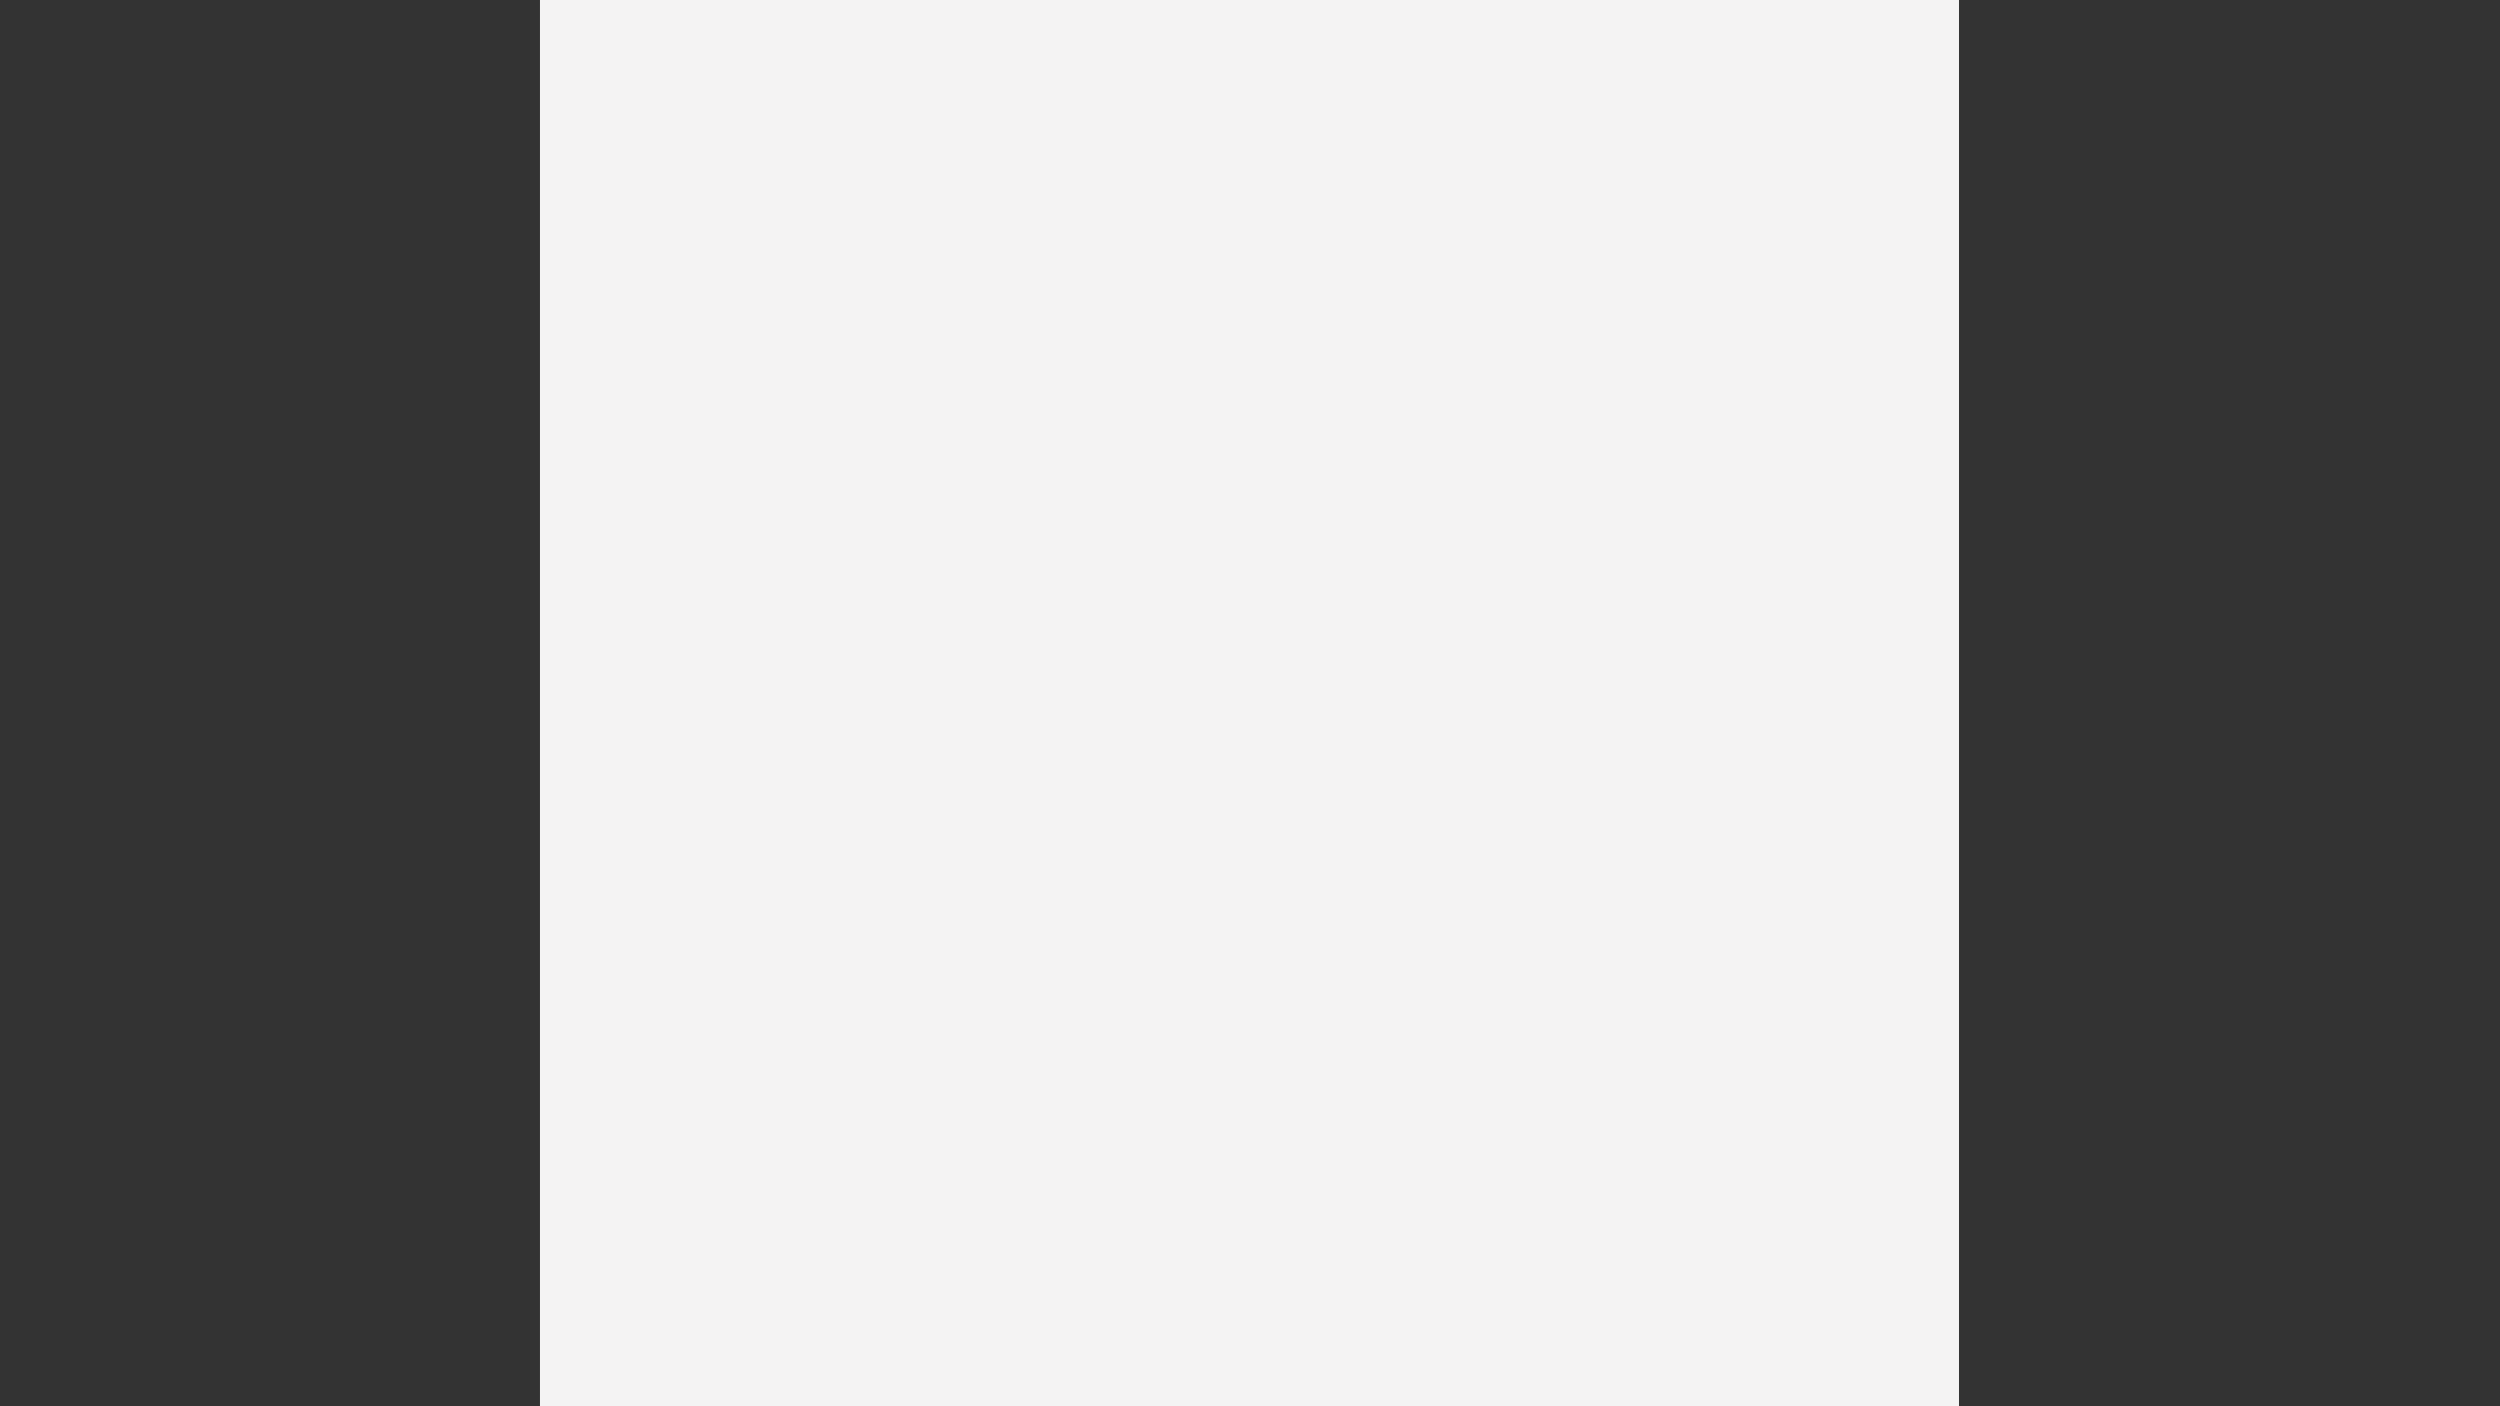 <?xml version="1.0" encoding="utf-8"?>
<!-- Generator: Adobe Illustrator 27.7.0, SVG Export Plug-In . SVG Version: 6.00 Build 0)  -->
<svg version="1.1" id="logo" xmlns:serif="http://www.serif.com/"
	 xmlns="http://www.w3.org/2000/svg" xmlns:xlink="http://www.w3.org/1999/xlink" x="0px" y="0px" viewBox="0 0 1920 1080"
	 style="enable-background:new 0 0 1920 1080;" xml:space="preserve">
<rect x="0" y="0" width="1920" height="1080" fill="#333333" stroke="none"/>
<style type="text/css">
	.st0{fill-rule:evenodd;clip-rule:evenodd;fill:#F4F3F3;}
	.st1{display:none;}
	.st2{display:inline;fill:#FFFFFF;}
	.st3{display:inline;fill:#020204;}
	.st4{display:inline;fill:#D99A03;}
	.st5{display:inline;fill:#604405;}
	.st6{display:inline;fill:#F5BD0C;}
	.st7{display:inline;fill:#CD8907;}
	.st8{display:none;fill:#F05032;}
	.st9{display:inline;fill:#8BD4FA;}
	.st10{display:inline;fill:#66C6F8;}
	.st11{display:inline;fill:#0F95BC;}
	.st12{display:inline;fill:#474341;}
	.st13{display:inline;fill:#5BC1ED;}
	.st14{display:inline;fill:#DFDEDE;}
	.st15{display:inline;fill:#AEABAA;}
	.st16{display:inline;fill:#FFFFFF;stroke:#000000;stroke-miterlimit:10;}
	.st17{display:inline;fill:#F98F17;}
	.st18{display:inline;fill:#FD9308;}
	.st19{display:inline;fill:#FFAD24;}
	.st20{display:inline;fill:#FFBF44;}
	.st21{display:inline;fill:#FFD362;}
	.st22{display:inline;fill:#FFE780;}
</style>
<rect id="背景" x="414.7" y="-7.9" class="st0" width="1089.8" height="1095.9"/>
<g id="linux" class="st1">
	<path class="st2" d="M967.6,293.6c-6.2,4.2-11.4,10.4-14.6,17.7c-3.1,9.4-2.1,19.8,1,29.1c3.1,9.4,9.4,17.7,16.6,23.9
		c4.2,3.1,8.3,5.2,13.5,5.2c5.2,1,10.4,0,14.6-2.1c5.2-3.1,9.4-7.3,12.5-13.5c2.1-5.2,4.2-11.4,4.2-17.7c1-7.3,0-15.6-3.1-22.9
		c-3.1-8.3-8.3-14.6-14.6-19.8c-3.1-2.1-7.3-4.2-11.4-4.2s-8.3,0-12.5,1C971.8,291.5,969.7,292.5,967.6,293.6"/>
	<path class="st3" d="M1185,604.5c-4.2-21.8-10.4-42.6-17.7-62.4c-5.2-15.6-13.5-29.1-22.9-42.6c-9.4-12.5-21.8-22.9-30.2-35.4
		c-5.2-6.2-9.4-13.5-14.6-20.8c-2.1-4.2-4.2-8.3-6.2-12.5c-6.2-13.5-11.4-27-18.7-39.5c-1-2.1-2.1-4.2-3.1-6.2
		c-1-12.5-2.1-23.9-3.1-36.4c1-25-1-48.9-6.2-72.8c-3.1-11.4-8.3-22.9-14.6-32.2c-7.3-12.5-16.6-22.9-28.1-31.2
		c-18.7-13.5-40.6-19.8-62.4-19.8c-16.6,0-33.3,3.1-47.8,11.4c-15.6,8.3-28.1,21.8-35.4,37.4c-7.3,15.6-11.4,33.3-11.4,51
		c-1,17.7,1,34.3,2.1,52c1,17.7,0,35.4,2.1,53c0,5.2,1,11.4,1,17.7c0,3.1,0,6.2,0,8.3v1c-7.3,13.5-16.6,26-26,38.5
		c-6.2,8.3-13.5,16.6-19.8,25c-8.3,9.4-15.6,20.8-21.8,32.2c-4.2,10.4-7.3,20.8-9.4,31.2v1c-4.2,12.5-8.3,23.9-13.5,35.4
		c-1,1-1,2.1-1,3.1c-3.1,7.3-6.2,13.5-10.4,19.8l-6.2,4.2c-2.1,4.2-5.2,9.4-7.3,14.6c-1,3.1-2.1,6.2-2.1,9.4c-1,6.2-1,13.5,1,19.8
		c0,2.1,1,3.1,1,5.2c2.1,5.2,4.2,9.4,6.2,13.5c1,2.1,2.1,4.2,3.1,6.2l1,1c1,2.1,2.1,4.2,3.1,5.2l0,0c1,2.1,3.1,4.2,4.2,6.2l0,0
		c1,2.1,3.1,4.2,4.2,6.2c5.2,21.8,15.6,42.6,30.2,60.3c-2.1,4.2-4.2,7.3-6.2,11.4c-7.3,11.4-14.6,22.9-18.7,36.4
		c-2.1,6.2-2.1,13.5-1,19.8c1,7.3,4.2,13.5,10.4,17.7c3.1,3.1,7.3,4.2,12.5,5.2c4.2,1,8.3,1,13.5,1c16.6-1,33.3-4.2,49.9-9.4
		c9.4-2.1,19.8-5.2,29.1-7.3c10.4-2.1,20.8-4.2,31.2-4.2c2.1,0,5.2,0,7.3,0c7.3,1,14.6,1,21.8,1h3.1c2.1,0,4.2,0,5.2,0
		c12.5,1,25,2.1,37.4,4.2c11.4,2.1,21.8,4.2,32.2,6.2c16.6,5.2,34.3,8.3,51,9.4c4.2,0,9.4,0,13.5-1c4.2-1,8.3-3.1,12.5-5.2
		c5.2-4.2,8.3-10.4,10.4-17.7c1-7.3,1-13.5-1-19.8c-5.2-12.5-11.4-25-19.8-36.4c-3.1-4.2-5.2-9.4-8.3-14.6
		c11.4-13.5,21.8-28.1,31.2-42.6c5.2,0,10.4,0,15.6-2.1c13.5-4.2,25-13.5,33.3-25c2.1-3.1,4.2-7.3,5.2-11.4
		c5.2-8.3,8.3-17.7,10.4-27C1189.1,636.8,1188.1,620.1,1185,604.5L1185,604.5z"/>
	<path class="st2" d="M891.7,389.2c-2.1,3.1-4.2,6.2-5.2,10.4c-1,4.2-1,7.3-1,11.4c0,7.3,0,15.6-2.1,22.9
		c-3.1,8.3-6.2,15.6-11.4,21.8c-9.4,11.4-15.6,23.9-20.8,37.4c-2.1,8.3-3.1,16.6-2.1,26c-9.4,13.5-17.7,28.1-23.9,43.7
		c-10.4,22.9-16.6,46.8-19.8,71.8c-3.1,30.2,1,61.4,12.5,89.4c8.3,20.8,21.8,38.5,38.5,53c8.3,7.3,17.7,13.5,28.1,18.7
		c35.4,17.7,77,16.6,112.3-1c17.7-10.4,33.3-22.9,47.8-37.4c9.4-8.3,16.6-17.7,23.9-27c11.4-20.8,18.7-43.7,19.8-67.6
		c7.3-40.6,3.1-83.2-12.5-121.7c-6.2-12.5-14.6-25-23.9-34.3c-3.1-17.7-8.3-35.4-15.6-52c-5.2-11.4-12.5-22.9-17.7-35.4
		c-2.1-5.2-4.2-10.4-6.2-14.6c-2.1-5.2-5.2-9.4-9.4-13.5c-4.2-4.2-8.3-6.2-14.6-8.3c-5.2-2.1-10.4-2.1-16.6-3.1
		c-11.4-1-21.8,1-33.3,0c-8.3,0-17.7-2.1-26-1c-4.2,0-8.3,1-12.5,3.1C897.9,383,894.8,386.1,891.7,389.2 M895.9,293.6
		c-4.2,0-8.3,2.1-11.4,5.2c-3.1,3.1-5.2,6.2-6.2,10.4c-2.1,8.3-2.1,16.6-1,23.9c0,7.3,1,14.6,4.2,21.8c1,3.1,3.1,6.2,6.2,9.4
		c3.1,3.1,6.2,4.2,9.4,5.2c3.1,1,7.3,1,10.4,0s6.2-3.1,8.3-5.2c3.1-4.2,6.2-8.3,7.3-13.5c1-5.2,2.1-10.4,2.1-15.6
		c0-6.2-1-12.5-3.1-18.7s-5.2-11.4-9.4-16.6c-2.1-2.1-4.2-4.2-7.3-5.2C901.1,294.6,899,293.6,895.9,293.6 M967.6,293.6
		c-6.2,4.2-11.4,10.4-14.6,17.7c-3.1,9.4-2.1,19.8,1,29.1c3.1,9.4,9.4,17.7,16.6,23.9c4.2,3.1,8.3,5.2,13.5,5.2
		c5.2,1,10.4,0,14.6-2.1c5.2-3.1,9.4-7.3,12.5-13.5c2.1-5.2,4.2-11.4,4.2-17.7c1-7.3,0-15.6-3.1-22.9c-3.1-8.3-8.3-14.6-14.6-19.8
		c-3.1-2.1-7.3-4.2-11.4-4.2s-8.3,0-12.5,1C971.8,291.5,969.7,292.5,967.6,293.6"/>
	<path class="st3" d="M982.2,313.3c-2.1,0-5.2,1-7.3,2.1c-2.1,1-4.2,3.1-5.2,5.2c-2.1,4.2-4.2,8.3-4.2,13.5c0,3.1,0,7.3,1,10.4
		s3.1,6.2,6.2,8.3c3.1,2.1,6.2,4.2,10.4,4.2s7.3-1,10.4-3.1c2.1-2.1,4.2-4.2,6.2-6.2c1-2.1,2.1-5.2,2.1-8.3c1-5.2,0-10.4-2.1-15.6
		s-6.2-8.3-11.4-10.4C987.4,313.3,985.3,313.3,982.2,313.3"/>
	<path class="st2" d="M895.9,293.6c-4.2,0-8.3,2.1-11.4,5.2c-3.1,3.1-5.2,6.2-6.2,10.4c-2.1,8.3-2.1,16.6-1,23.9
		c0,7.3,1,14.6,4.2,21.8c1,3.1,3.1,6.2,6.2,9.4c3.1,3.1,6.2,4.2,9.4,5.2c3.1,1,7.3,1,10.4,0s6.2-3.1,8.3-5.2
		c3.1-4.2,6.2-8.3,7.3-13.5c1-5.2,2.1-10.4,2.1-15.6c0-6.2-1-12.5-3.1-18.7s-5.2-11.4-9.4-16.6c-2.1-2.1-4.2-4.2-7.3-5.2
		C901.1,294.6,899,293.6,895.9,293.6"/>
	<path class="st3" d="M885.5,327.9c-1,5.2-1,10.4,1,15.6c1,3.1,3.1,6.2,5.2,8.3c1,2.1,3.1,3.1,5.2,4.2s4.2,1,6.2,1
		c2.1-1,4.2-2.1,5.2-3.1c1-2.1,2.1-3.1,3.1-5.2c2.1-6.2,2.1-12.5,0-18.7c-1-4.2-3.1-8.3-7.3-11.4c-2.1-1-3.1-2.1-5.2-3.1
		c-2.1-1-4.2,0-6.2,1s-4.2,3.1-5.2,5.2S885.5,325.8,885.5,327.9"/>
	<path class="st4" d="M876.1,392.4c0,1,0,1,1,2.1c1,1,1,2.1,2.1,2.1c1,1,2.1,1,3.1,2.1c5.2,3.1,10.4,8.3,13.5,13.5
		c4.2,7.3,10.4,13.5,16.6,18.7c5.2,3.1,10.4,5.2,16.6,6.2c7.3,1,14.6,0,20.8-2.1s12.5-4.2,17.7-8.3c9.4-7.3,19.8-14.6,31.2-20.8
		c2.1-1,5.2-2.1,7.3-3.1s4.2-3.1,6.2-5.2c1-2.1,1-5.2,1-7.3c0-3.1,1-5.2,2.1-8.3s0-5.2-1-8.3c-1-2.1-3.1-4.2-5.2-5.2
		s-4.2-2.1-6.2-2.1c-4.2,0-9.4,1-13.5,1c-6.2,1-12.5,0-18.7,0c-7.3,0-15.6,2.1-22.9,2.1c-8.3,0-17.7-1-26-1c-4.2,0-7.3,0-11.4,1
		c-4.2,1-7.3,2.1-10.4,4.2c-3.1,2.1-5.2,5.2-8.3,7.3c-1,1-3.1,2.1-4.2,3.1c-2.1,1-3.1,1-5.2,1c-1,0-2.1,0-3.1,0s-1,1-1,1l-1,1
		C877.1,389.2,877.1,390.3,876.1,392.4"/>
	<path class="st5" d="M894.8,372.6c-3.1,2.1-6.2,4.2-9.4,6.2c-2.1,1-3.1,2.1-4.2,4.2c-1,1-1,2.1-1,4.2c0,1,0,2.1,0,4.2
		c0,1,0,2.1,0,3.1v1c0,0,0,1,1,1l1,1c1,0,1,0,2.1,0c3.1,1,5.2,2.1,7.3,4.2s4.2,4.2,6.2,5.2c6.2,4.2,13.5,7.3,20.8,7.3
		s14.6-1,21.8-3.1c5.2-1,11.4-3.1,16.6-4.2c8.3-3.1,16.6-8.3,22.9-13.5c3.1-3.1,6.2-5.2,9.4-8.3c3.1-2.1,6.2-3.1,9.4-5.2
		c0,0,1,0,1-1c0,0,0,0,1-1c0-1,0-1,0-2.1s0-1-1-1l-1-1c-3.1-2.1-7.3-4.2-12.5-4.2c-4.2,0-8.3,0-12.5-1s-8.3-2.1-11.4-3.1
		c-4.2-1-8.3-2.1-12.5-3.1c-10.4-2.1-19.8-1-30.2,1C912.5,364.3,903.1,368.4,894.8,372.6"/>
	<path class="st6" d="M893.8,362.2c-4.2,3.1-8.3,6.2-11.4,10.4c-2.1,2.1-3.1,5.2-4.2,8.3c-1,2.1-1,4.2-1,7.3c0,1,0,2.1,0,3.1v1
		c0,0,0,1,1,1c1,1,1,1,2.1,1s1,0,2.1,0c3.1,1,6.2,2.1,9.4,4.2c3.1,2.1,5.2,4.2,8.3,6.2c6.2,4.2,13.5,6.2,20.8,6.2s14.6-1,21.8-2.1
		c6.2-1,11.4-3.1,16.6-5.2c8.3-3.1,15.6-8.3,22.9-13.5c3.1-2.1,6.2-5.2,9.4-8.3c1-1,2.1-2.1,3.1-3.1s2.1-2.1,3.1-2.1
		c2.1-1,4.2-1,6.2,0c1,0,3.1,1,5.2,1c1,0,2.1,0,2.1,0c1,0,1-1,2.1-1c1-1,1-2.1,1-3.1s0-2.1-1-3.1c-1-2.1-3.1-3.1-5.2-4.2
		c-3.1-1-5.2-2.1-8.3-2.1c-8.3-2.1-16.6-5.2-25-9.4c-4.2-2.1-7.3-4.2-11.4-6.2s-8.3-4.2-12.5-5.2c-9.4-3.1-19.8-2.1-30.2,1
		C910.4,347.6,901.1,353.9,893.8,362.2"/>
	<path class="st7" d="M943.7,349.7c1,2.1,3.1,1,5.2,2.1c2.1,1,2.1,2.1,4.2,2.1c2.1,0,4.2-1,4.2-2.1c0-2.1-2.1-3.1-4.2-4.2
		c-2.1-1-5.2-1-7.3,0C943.7,348.7,943.7,349.7,943.7,349.7z M917.7,349.7c-2.1-1-5.2,3.1-4.2,5.2c0,1,1,1,2.1,1s2.1-2.1,3.1-3.1
		C918.7,350.8,918.7,349.7,917.7,349.7z"/>
	<path class="st6" d="M1244.3,775.1c-1,4.2-4.2,7.3-6.2,10.4c-6.2,7.3-14.6,12.5-22.9,16.6c-14.6,6.2-28.1,14.6-42.6,21.8
		c-9.4,6.2-17.7,12.5-25,19.8c-6.2,6.2-13.5,12.5-19.8,18.7c-7.3,5.2-15.6,9.4-25,10.4c-11.4,1-22.9,0-33.3-5.2
		c-7.3-3.1-13.5-7.3-18.7-14.6c-4.2-7.3-5.2-14.6-5.2-22.9c0-13.5,2.1-28.1,5.2-41.6c2.1-11.4,4.2-22.9,5.2-34.3
		c2.1-20.8,2.1-42.6,1-63.4c0-3.1,0-7.3,0-10.4c0-7.3,6.2-12.5,13.5-12.5c3.1,0,6.2,0,9.4,1c7.3,1,15.6,2.1,22.9,4.2
		c4.2,1,9.4,3.1,13.5,4.2c7.3,2.1,15.6,3.1,23.9,2.1c8.3-2.1,16.6-3.1,26-4.2c3.1,0,7.3,1,10.4,2.1s7.3,3.1,9.4,5.2s3.1,4.2,4.2,7.3
		c1,4.2,2.1,8.3,3.1,12.5c0,4.2,0,7.3,1,11.4c1,6.2,4.2,11.4,8.3,15.6c4.2,4.2,8.3,8.3,13.5,12.5c4.2,4.2,9.4,7.3,14.6,11.4
		c2.1,2.1,5.2,3.1,7.3,5.2s4.2,4.2,5.2,6.2C1244.3,766.8,1245.3,770.9,1244.3,775.1"/>
	<path class="st6" d="M1244.3,775.1c-1,4.2-4.2,7.3-6.2,10.4c-6.2,7.3-14.6,12.5-22.9,16.6c-14.6,6.2-28.1,14.6-42.6,21.8
		c-9.4,6.2-17.7,12.5-25,19.8c-6.2,6.2-13.5,12.5-19.8,18.7c-7.3,5.2-15.6,9.4-25,10.4c-11.4,1-22.9,0-33.3-5.2
		c-7.3-3.1-13.5-7.3-18.7-14.6c-4.2-7.3-5.2-14.6-5.2-22.9c0-13.5,2.1-28.1,5.2-41.6c2.1-11.4,4.2-22.9,5.2-34.3
		c2.1-20.8,2.1-42.6,1-63.4c0-3.1,0-7.3,0-10.4c0-7.3,6.2-12.5,13.5-12.5c3.1,0,6.2,0,9.4,1c7.3,1,15.6,2.1,22.9,4.2
		c4.2,1,9.4,3.1,13.5,4.2c7.3,2.1,15.6,3.1,23.9,2.1c8.3-2.1,16.6-3.1,26-4.2c3.1,0,7.3,1,10.4,2.1s7.3,3.1,9.4,5.2s3.1,4.2,4.2,7.3
		c1,4.2,2.1,8.3,3.1,12.5c0,4.2,0,7.3,1,11.4c1,6.2,4.2,11.4,8.3,15.6c4.2,4.2,8.3,8.3,13.5,12.5c4.2,4.2,9.4,7.3,14.6,11.4
		c2.1,2.1,5.2,3.1,7.3,5.2s4.2,4.2,5.2,6.2C1244.3,766.8,1245.3,770.9,1244.3,775.1 M765.9,657.6c4.2-1,7.3-2.1,11.4-1
		c4.2,1,7.3,2.1,11.4,4.2c6.2,5.2,11.4,10.4,16.6,17.7c10.4,14.6,20.8,30.2,30.2,45.8c7.3,12.5,14.6,26,22.9,37.4
		c5.2,7.3,12.5,14.6,17.7,22.9c6.2,7.3,10.4,16.6,13.5,26c3.1,12.5,2.1,25-4.2,36.4c-4.2,8.3-10.4,14.6-17.7,18.7s-16.6,7.3-25,6.2
		c-13.5-2.1-28.1-6.2-40.6-12.5c-27-10.4-55.1-13.5-83.2-21.8c-8.3-2.1-16.6-5.2-25-8.3c-4.2-1-7.3-2.1-11.4-3.1
		c-3.1-1-6.2-4.2-8.3-7.3c-1-3.1-2.1-5.2-2.1-8.3s1-6.2,2.1-8.3c2.1-5.2,5.2-10.4,7.3-16.6c3.1-9.4,4.2-19.8,4.2-29.1
		c0-9.4-2.1-19.8-3.1-29.1c0-4.2,0-8.3,0-13.5c1-8.3,8.3-15.6,16.6-16.6c4.2-1,8.3-1,12.5-1s8.3,0,12.5,0s8.3-1,11.4-3.1
		c3.1-2.1,6.2-5.2,8.3-8.3s4.2-6.2,6.2-10.4s4.2-6.2,6.2-9.4C758.6,661.7,761.7,659.6,765.9,657.6"/>
	<path class="st6" d="M765.9,657.6c4.2-1,7.3-2.1,11.4-1c4.2,1,7.3,2.1,11.4,4.2c6.2,5.2,11.4,10.4,16.6,17.7
		c10.4,14.6,20.8,30.2,30.2,45.8c7.3,12.5,14.6,26,22.9,37.4c5.2,7.3,12.5,14.6,17.7,22.9c6.2,7.3,10.4,16.6,13.5,26
		c3.1,12.5,2.1,25-4.2,36.4c-4.2,8.3-10.4,14.6-17.7,18.7s-16.6,7.3-25,6.2c-13.5-2.1-28.1-6.2-40.6-12.5
		c-27-10.4-55.1-13.5-83.2-21.8c-8.3-2.1-16.6-5.2-25-8.3c-4.2-1-7.3-2.1-11.4-3.1c-3.1-1-6.2-4.2-8.3-7.3c-1-3.1-2.1-5.2-2.1-8.3
		s1-6.2,2.1-8.3c2.1-5.2,5.2-10.4,7.3-16.6c3.1-9.4,4.2-19.8,4.2-29.1c0-9.4-2.1-19.8-3.1-29.1c0-4.2,0-8.3,0-13.5
		c1-8.3,8.3-15.6,16.6-16.6c4.2-1,8.3-1,12.5-1s8.3,0,12.5,0s8.3-1,11.4-3.1c3.1-2.1,6.2-5.2,8.3-8.3s4.2-6.2,6.2-10.4
		s4.2-6.2,6.2-9.4C758.6,661.7,761.7,659.6,765.9,657.6"/>
	<path class="st6" d="M771.1,664.8c3.1-1,7.3-1,10.4-1c3.1,0,7.3,2.1,9.4,5.2c5.2,5.2,10.4,10.4,13.5,16.6
		c9.4,14.6,17.7,30.2,26,44.7c6.2,11.4,12.5,22.9,19.8,33.3c5.2,7.3,11.4,13.5,16.6,19.8c5.2,7.3,9.4,14.6,12.5,22.9
		c3.1,10.4,2.1,22.9-3.1,32.2c-4.2,7.3-9.4,13.5-16.6,17.7c-7.3,4.2-15.6,6.2-22.9,5.2c-12.5-2.1-25-6.2-36.4-11.4
		c-22.9-8.3-48.9-9.4-71.8-16.6c-8.3-2.1-16.6-5.2-25-7.3c-4.2-1-7.3-2.1-11.4-3.1c-4.2-1-7.3-4.2-9.4-7.3c-1-2.1-2.1-5.2-2.1-8.3
		s1-6.2,2.1-8.3c2.1-5.2,5.2-10.4,7.3-15.6c3.1-8.3,4.2-17.7,3.1-26c-1-8.3-2.1-17.7-3.1-26c0-4.2,0-8.3,1-11.4
		c1-4.2,2.1-7.3,5.2-10.4c3.1-3.1,7.3-5.2,11.4-5.2s8.3-1,12.5,0s8.3,1,12.5,1c8.3,0,15.6-5.2,19.8-12.5c2.1-3.1,3.1-7.3,4.2-10.4
		c1-4.2,3.1-7.3,5.2-10.4C763.8,668,766.9,665.9,771.1,664.8"/>
</g>
<path class="st8" d="M1266.4,487.5L987,208.1c-16.1-16.1-42.2-16.1-58.3,0l-57.9,58l73.6,73.6c25.6-8.7,53.5,5.1,62.2,30.7
	c3.5,10.3,3.5,21.5-0.1,31.7l70.9,70.9c25.6-8.8,53.4,4.9,62.2,30.4c8.8,25.6-4.9,53.4-30.4,62.2s-53.4-4.9-62.2-30.4
	c-3.8-11.2-3.5-23.4,1-34.4l-66.4-66v174c24.3,12,34.2,41.5,22.2,65.8s-41.5,34.2-65.8,22.2c-4.8-2.4-9.2-5.5-13-9.4
	c-19.1-19.1-19.2-50-0.1-69.2l0.1-0.1c4.6-4.6,10.1-8.3,16.1-10.8V431.6c-25.1-10.4-37-39.1-26.6-64.2c0,0,0-0.1,0.1-0.1l-72.3-72.7
	L650.5,486.2c-16,16.2-16,42.2,0,58.4L930,823.9c16.1,16.1,42.2,16.1,58.3,0l0,0l278.1-278.1c16.1-16.1,16.1-42.1,0.1-58.2
	C1266.4,487.5,1266.4,487.5,1266.4,487.5L1266.4,487.5z"/>
<g id="ssh" class="st1">
	<path class="st9" d="M958.5,916c-220,0-400-180-400-400s180-400,400-400s400,180,400,400S1178.5,916,958.5,916z"/>
	<path class="st10" d="M1358.5,516c0-27.8-2.9-54.9-8.3-81.1L1125.6,318l-160.4-64.2c0,0-21.4-13.6-62.2,72.7
		c-33.7,71.2-49.8,110-49.8,110s-8.4,16.2,3.2,32.9c11.6,16.6,41.8,27.3,41.8,27.3s-8.8,9.8-8,20.6c0.8,10.7,36.1,21.4,36.1,21.4
		l-19.5,48.6l-16.2,30.6l8.4,16.6l-16.1,6.7l1.6,22.6l-16.1,6.8l3.2,20.2l-16.9,9.1l6.4,17l-24.9,15l16.9,52.2l90.2,131.7
		c5,0.2,10,0.4,15.1,0.4C1178.5,916,1358.5,736,1358.5,516z"/>
	<path class="st11" d="M1163.7,344L977,259.3c-19.1-8.7-41.8-0.1-50.4,18.9l-71.4,157.2c-8.7,19.1-0.1,41.8,18.9,50.4l186.7,84.8
		c19.1,8.7,41.8,0.1,50.4-18.9l71.3-157.2C1191.3,375.4,1182.8,352.7,1163.7,344 M1097.1,374.1c-4.3,9.5-15.7,13.8-25.2,9.5
		l-64.1-29.1c-9.5-4.3-13.8-15.7-9.5-25.2s15.7-13.8,25.2-9.5l64.1,29.1C1097.2,353.2,1101.4,364.5,1097.1,374.1"/>
	<path class="st12" d="M1076.6,579.3c-6,0-12.1-1.2-17.9-3.9L872,490.7c-10.5-4.8-18.6-13.4-22.7-24.3c-4.1-10.9-3.7-22.7,1.1-33.2
		L921.7,276c9.9-21.8,35.7-31.5,57.6-21.6l186.7,84.8c21.8,9.9,31.5,35.7,21.6,57.6L1116.2,554
		C1109,569.9,1093.1,579.3,1076.6,579.3 M961.4,261.3c-3.9,0-7.8,0.7-11.6,2.1c-8.2,3.1-14.7,9.1-18.3,17l-71.4,157.2
		c-7.5,16.4-0.2,35.8,16.2,43.3l186.7,84.8c16.4,7.5,35.8,0.2,43.3-16.2l71.4-157.2c7.4-16.4,0.2-35.8-16.2-43.3l-186.7-84.8
		C970.6,262.3,966,261.3,961.4,261.3 M1079.7,390.6c-3.4,0-6.8-0.7-10-2.2l-64.1-29.1c-12.3-5.6-17.7-20.1-12.2-32.4
		c5.6-12.3,20.1-17.7,32.3-12.1l64.1,29.1c12.3,5.6,17.7,20.1,12.2,32.4c-2.7,5.9-7.5,10.5-13.7,12.8
		C1085.6,390.1,1082.7,390.6,1079.7,390.6 M1015.7,323.4c-1.7,0-3.3,0.3-4.8,0.9c-3.4,1.3-6.1,3.8-7.6,7.1
		c-3.1,6.9-0.1,14.9,6.8,18.1l64.1,29.1c3.3,1.5,7,1.6,10.4,0.3c3.4-1.3,6.1-3.8,7.6-7.1c3.1-6.9,0.1-14.9-6.8-18.1l-64.1-29.1
		C1019.5,323.8,1017.6,323.4,1015.7,323.4"/>
	<path class="st13" d="M1044.9,528.8c18.5,8.4,40.4,0.1,48.8-18.3l17.5-38.6c8.4-18.5,0.1-40.4-18.3-48.8l-128.4-58.3
		c-9.2-4.2-15.6-4.5-19.5-3.7s-16.1-6.1-35.7,35.1l-11,24.3c-8.7,19.1-0.1,41.8,18.9,50.4l84.9,38.6L1044.9,528.8L1044.9,528.8z"/>
	<path class="st14" d="M1024.5,553.5l-114.4-51.9c-6.7-3-14.6,0-17.6,6.6c-3,6.7,0,14.6,6.6,17.6L926,538l-37,81.6l12.2,14.1
		l-22,6.8l9.4,21l-22,6.8l9.4,21l-22,6.7l9.4,21l-18.6,0.1l-5.3,11.7l13,51.9l47.6-24.4l86.6-190.7l26.9,12.2c6.7,3,14.6,0,17.6-6.6
		C1034.2,564.5,1031.2,556.5,1024.5,553.5"/>
	<path class="st12" d="M852.4,786c-2.5,0-4.6-1.7-5.2-4.1l-13-51.9c-0.3-1.2-0.2-2.4,0.3-3.5l5.3-11.6c0.9-1.9,2.8-3.1,4.9-3.2
		l10.4-0.1l-6-13.4c-1.2-2.7,0-5.9,2.7-7.1c0.2-0.1,0.4-0.2,0.6-0.2l16.1-5l-6.9-15.4c-0.6-1.4-0.6-3,0-4.4s1.9-2.5,3.3-2.9l16.1-5
		l-6.9-15.4c-0.6-1.4-0.6-3,0-4.4s1.9-2.5,3.3-2.9l14.1-4.3l-6.8-7.9c-1.4-1.6-1.7-3.8-0.8-5.8l34.8-76.7l-22-10
		c-4.5-2-8.1-5.8-9.8-10.5c-1.8-4.6-1.6-9.8,0.5-14.3s5.8-8,10.5-9.8s9.8-1.6,14.3,0.5l114.4,51.9l0,0c4.5,2.1,8,5.8,9.8,10.5
		s1.6,9.8-0.5,14.3s-5.8,8-10.5,9.8c-4.7,1.8-9.8,1.6-14.3-0.5l-22-10L905,758.5c-0.5,1.1-1.4,2-2.5,2.6l-47.6,24.4
		C854.1,785.8,853.3,786,852.4,786 M845.1,729.2l10.9,43.5l39.9-20.4l85.8-189c1.2-2.7,4.4-3.9,7.1-2.7l26.9,12.2
		c1.9,0.9,4.1,0.9,6.1,0.2s3.6-2.2,4.4-4.1c0.9-1.9,0.9-4.1,0.2-6.1c-0.7-2-2.2-3.6-4.1-4.4l-114.4-51.9c-1.9-0.9-4.1-0.9-6.1-0.2
		c-2,0.7-3.6,2.2-4.4,4.1c-0.9,1.9-0.9,4.1-0.2,6.1s2.2,3.6,4.1,4.4l26.9,12.2c2.7,1.2,3.9,4.4,2.7,7.1l-35.6,78.4l9.9,11.5
		c1.9,2.3,1.7,5.7-0.6,7.6c-0.6,0.5-1.2,0.8-1.9,1.1l-16.1,5l6.9,15.4c1.2,2.7,0,5.9-2.7,7.1c-0.2,0.1-0.4,0.2-0.6,0.2l-16.1,5
		l6.9,15.4c1.2,2.7,0,5.9-2.7,7.1c-0.2,0.1-0.4,0.2-0.6,0.2l-16.1,5l6.9,15.4c0.7,1.7,0.6,3.6-0.4,5.1s-2.7,2.5-4.5,2.5l-15.2,0.1
		L845.1,729.2L845.1,729.2z"/>
	<path class="st15" d="M967.6,551.2l16.5,8.2l-87.9,191.7l-32.7,18.1L967.6,551.2z"/>
	<path class="st12" d="M879.5,743.1c-2.1,0-3.8-1.7-3.8-3.8c0-0.5,0.1-1.1,0.3-1.6l3.8-8.3c4-8.8,6.7-14.8,8.7-18.9
		c0.1-0.3,0.2-0.6,0.3-0.9l2.1-4.7l0.4,0.2c2-3.3,2.9-2.9,4.6-2.1c2.4,1.1,2.7,2.3,1.8,5h0.1c0,0.1-0.5,1.1-1.4,3.1
		c-0.2,0.5-0.5,1-0.7,1.6c0,0,0,0.1-0.1,0.1c-1.8,4-4.8,10.6-8.9,19.6l-3.8,8.3C882.4,742.2,881,743.1,879.5,743.1 M902.8,691.8
		c-0.5,0-1.1-0.1-1.6-0.3c-1.9-0.9-2.7-3.1-1.9-5l4.3-9.5c0.9-1.9,3.1-2.7,5-1.9c1.9,0.9,2.7,3.1,1.9,5l-4.3,9.5
		C905.7,690.9,904.3,691.8,902.8,691.8 M913.5,668.2c-0.5,0-1.1-0.1-1.6-0.3c-1.9-0.9-2.7-3.1-1.9-5l19.1-42.1
		c0.9-1.9,3.1-2.7,5-1.9c1.9,0.9,2.7,3.1,1.9,5L917,666C916.4,667.3,915,668.2,913.5,668.2 M938,614.3c-2.1,0-3.8-1.7-3.8-3.8
		c0-0.5,0.1-1.1,0.3-1.6l11.1-24.4c0.9-1.9,3.1-2.7,5-1.9c1.9,0.9,2.7,3.1,1.9,5L941.4,612C940.8,613.4,939.5,614.3,938,614.3
		 M1058.8,534.6c-5.8,0-11.5-1.2-16.7-3.6c-1.9-0.9-2.7-3.1-1.9-5c0.9-1.9,3.1-2.7,5-1.9c8,3.6,17,3.9,25.3,0.8
		c8.3-3.1,14.9-9.2,18.5-17.3l17.5-38.6c7.6-16.6,0.2-36.3-16.4-43.8l-128.4-58.3c-8-3.6-17-3.9-25.3-0.8c-2,0.7-4.1-0.4-4.8-2.3
		s0.3-4,2.1-4.7c10.2-3.8,21.2-3.5,31.1,1l128.4,58.3c20.4,9.3,29.5,33.4,20.2,53.8l-17.5,38.6
		C1089.1,525.7,1074.3,534.6,1058.8,534.6 M1001,511.9c-0.5,0-1.1-0.1-1.6-0.3l-85-38.6c-10.1-4.6-17.9-12.9-21.8-23.4
		c-3.9-10.5-3.6-21.9,1-32l11-24.3c0.9-1.9,3.1-2.7,5-1.9l0,0c1.9,0.9,2.7,3.1,1.9,5l-11,24.3c-7.8,17.2-0.2,37.6,17,45.4l85,38.6
		c1.9,0.9,2.7,3.1,1.9,5C1003.8,511,1002.5,511.9,1001,511.9 M1067.5,357.5c-8.7,0-17.4-2.1-25.3-6.4c-12.7-6.8-22.1-18.1-26.3-32
		s-2.8-28.4,4-41.2c6.8-12.7,18.1-22.1,31.9-26.3c13.8-4.2,28.5-2.8,41.2,4c21.6,11.5,32.8,36.2,27.2,60c-0.5,2-2.5,3.3-4.5,2.8l0,0
		c-2-0.5-3.3-2.5-2.8-4.5l0,0c4.8-20.5-4.8-41.7-23.4-51.6c-11-5.8-23.5-7.1-35.4-3.4c-11.9,3.6-21.7,11.7-27.5,22.6
		s-7.1,23.6-3.4,35.4c3.6,11.9,11.7,21.6,22.6,27.5c11.4,6.1,24.4,7.1,36.6,3c2-0.6,4.1,0.5,4.7,2.5c0.6,1.9-0.4,3.9-2.3,4.6
		C1079.2,356.5,1073.4,357.5,1067.5,357.5"/>
</g>
<g id="homekit" class="st1">
	
		<rect id="背景_00000079470748961063974500000016777663795988644770_" x="414.7" y="-7.9" class="st16" width="1089.8" height="1095.9"/>
	<path class="st17" d="M683.6,568c0-20.1,0-40.1,0-60.8c-2.1,0-3.7,0-5.3,0c-19.2,0-38.4,0-57.5-0.1c-7.7-0.1-13.9-7.1-11.5-14.1
		c1.3-4,5-7.7,8.4-10.4c27.7-22.2,55.5-44.1,83.3-66c26.6-21,53.3-41.9,79.9-63c30.8-24.4,61.4-48.9,92.2-73.2
		c23.7-18.8,47.7-37.3,71.3-56.1c10-8,20.3-8,30.6,0.2c23.5,18.6,46.9,37.3,70.4,55.9c19.4,15.4,38.9,30.6,58.4,45.9
		c17.7,14,35.3,28,53.6,42.4c0.1-2,0.3-3.4,0.3-4.9c0-15.3,0.3-30.7-0.1-46c-0.2-6.8,5.3-12.3,12.3-12.2c16.9,0.1,33.8,0,50.6,0
		c9.3,0,13.6,4.4,13.6,13.8c0,35,0.1,70,0,104.9c0,3.4,0.8,5.7,3.8,8c22.3,17.3,44.4,34.9,66.5,52.5c5.5,4.3,7.3,9.3,5.5,14.3
		c-1.9,5.4-6.2,8-13.5,8c-19.9,0-39.9,0-60.6,0c0,20.4,0,40.6,0,60.8c-16.8,0-33.6,0-50.5,0c0-33.4-0.1-66.9,0-100.3
		c0-6.1-1.8-11.2-6.4-15.1c-8.5-7.1-17.1-14.2-25.9-21.2c-30.3-23.9-60.6-47.8-91-71.7c-29.9-23.5-59.8-46.9-89.7-70.4
		c-8.7-6.8-16.8-6.8-25.5,0c-15.4,12-30.8,24.1-46.1,36.1c-14.8,11.6-29.5,23.2-44.2,34.9c-18.3,14.5-36.5,29.1-54.9,43.5
		c-19.3,15.2-38.7,30.3-58,45.5c-6.6,5.2-9.9,11.7-9.8,20.6c0.4,32.7,0.1,65.4,0.1,98C717.3,568,700.4,568,683.6,568z"/>
	<path class="st18" d="M1185.3,568c16.8,0,33.6,0,50.5,0c0,1.5,0.1,3.1,0.1,4.6c0,83.5,0.1,167-0.1,250.4c0,6.7-1.3,13.5-2.7,20.1
		c-2.4,11.5-15.9,18.5-26.5,18.5c-118.3,0.1-236.6,0-354.9,0c-46.6,0-93.3,0.1-139.9-0.1c-12.2,0-23.7-8.5-26.6-20.9
		c-1.1-4.7-1.5-9.6-1.5-14.4c-0.1-85.2-0.1-170.3-0.1-255.5c0-0.9,0.1-1.8,0.1-2.8c16.8,0,33.6,0,50.5,0c0,73.5,0,146.9,0,220.4
		c0,14.9,7.8,22.7,22.7,22.7c135.6,0,271.2,0,406.8,0c13.6,0,21.7-8.1,21.7-21.7C1185.3,715.5,1185.3,641.8,1185.3,568z"/>
	<path class="st19" d="M1185.3,568c0,73.8,0,147.5,0,221.3c0,13.6-8.1,21.7-21.7,21.7c-135.6,0-271.2,0-406.8,0
		c-14.9,0-22.7-7.8-22.7-22.7c0-73.5,0-146.9,0-220.4c0-32.7,0.2-65.4-0.1-98c-0.1-8.9,3.2-15.4,9.8-20.6
		c19.3-15.2,38.7-30.3,58-45.5c18.3-14.5,36.6-29,54.9-43.5c14.7-11.7,29.4-23.3,44.2-34.9c15.4-12.1,30.8-24.1,46.1-36.1
		c8.7-6.8,16.8-6.8,25.5,0c29.9,23.5,59.8,46.9,89.7,70.4c30.3,23.9,60.7,47.7,91,71.7c8.7,6.9,17.3,14,25.9,21.2
		c4.6,3.9,6.4,9,6.4,15.1C1185.2,501.1,1185.3,534.5,1185.3,568z M959.9,759.5c51.4,0,102.8-0.2,154.2,0.2
		c11.4,0.1,19.7-7.2,19.7-19.9c-0.2-82.1-0.2-164.2,0-246.3c0-8.5-3.6-14.2-9.8-19.1c-20.6-16.1-41.2-32.1-61.7-48.2
		c-30.4-23.9-60.6-47.8-91-71.7c-8.5-6.7-14.7-6.7-23.2-0.1c-10.7,8.3-21.4,16.7-32.1,25.1c-17.7,13.8-35.3,27.7-52.9,41.6
		c-21.3,16.8-42.5,33.9-64.1,50.3c-9.1,6.9-13.7,14.5-13.6,26.5c0.5,80.7,0.3,161.4,0.3,242.1c0,12.9,6.6,19.5,19.5,19.5
		C856.8,759.5,908.3,759.5,959.9,759.5z"/>
	<path class="st20" d="M959.9,759.5c-51.6,0-103.1,0-154.7,0c-12.9,0-19.5-6.6-19.5-19.5c0-80.7,0.2-161.4-0.3-242.1
		c-0.1-12,4.5-19.6,13.6-26.5c21.6-16.4,42.8-33.5,64.1-50.3c17.6-13.9,35.3-27.8,52.9-41.6c10.7-8.4,21.4-16.7,32.1-25.1
		c8.5-6.6,14.7-6.6,23.2,0.1c30.4,23.8,60.6,47.8,91,71.7c20.5,16.1,41.1,32.1,61.7,48.2c6.2,4.8,9.8,10.6,9.8,19.1
		c-0.2,82.1-0.2,164.2,0,246.3c0,12.8-8.3,20-19.7,19.9C1062.7,759.3,1011.3,759.5,959.9,759.5z M959.7,707.9c35.6,0,71.2,0,106.8,0
		c9.8,0,15.6-5.9,15.7-15.7c0-15,0-30.1,0-45.1c0-43.1,0.1-86.2-0.2-129.3c0-4.2-1.6-9.8-4.5-12.4c-10.2-9.1-21.3-17.3-32.1-25.8
		c-14.1-11.2-28.2-22.4-42.3-33.6c-11.5-9.1-22.9-18.2-34.6-27.1c-5.6-4.3-11.8-4.3-17.5-0.1c-8.4,6.3-16.7,12.8-24.9,19.4
		c-27.5,21.8-54.8,43.8-82.4,65.5c-4.4,3.5-6.4,7.8-6.4,13c-0.1,58.8-0.1,117.5,0,176.3c0,8.9,6.2,14.9,15.2,14.9
		C888.2,707.9,923.9,707.9,959.7,707.9z"/>
	<path class="st21" d="M959.7,707.9c-35.7,0-71.5,0-107.2,0c-8.9,0-15.2-6-15.2-14.9c0-58.8,0-117.5,0-176.3c0-5.2,1.9-9.5,6.4-13
		c27.6-21.7,54.9-43.7,82.4-65.5c8.2-6.6,16.5-13.1,24.9-19.4c5.7-4.2,11.8-4.2,17.5,0.1c11.6,8.9,23.1,18.1,34.6,27.1
		c14.1,11.2,28.2,22.4,42.3,33.6c10.8,8.5,21.9,16.6,32.1,25.8c2.9,2.6,4.5,8.2,4.5,12.4c0.3,43.1,0.2,86.2,0.2,129.3
		c0,15,0,30.1,0,45.1c0,9.8-5.9,15.7-15.7,15.7C1030.9,707.9,995.3,707.9,959.7,707.9z M959.5,657.3c19.2,0,38.4-0.3,57.5,0.1
		c10,0.2,14.6-6.3,14.5-14.7c-0.2-33.8-0.2-67.5,0-101.3c0-6.1-2.5-10.2-6.9-13.7c-18.1-14.2-36.3-28.4-54.4-42.6
		c-7.7-6.1-13.4-6.2-21-0.1c-18.2,14.3-36.5,28.6-54.8,42.9c-4.3,3.4-6.8,7.4-6.7,13.3c0.2,34.2,0.1,68.4,0.1,102.6
		c0,8.7,4.6,13.4,13.2,13.4C920.6,657.3,940.1,657.3,959.5,657.3z"/>
	<path class="st22" d="M959.5,657.3c-19.5,0-39,0-58.5,0c-8.6,0-13.2-4.7-13.2-13.4c0-34.2,0.1-68.4-0.1-102.6
		c0-5.9,2.5-10,6.7-13.3c18.2-14.3,36.5-28.6,54.8-42.9c7.7-6,13.3-5.9,21,0.1c18.1,14.3,36.3,28.4,54.4,42.6
		c4.4,3.5,7,7.6,6.9,13.7c-0.2,33.8-0.2,67.5,0,101.3c0.1,8.4-4.5,14.9-14.5,14.7C997.9,657,978.7,657.3,959.5,657.3z"/>
</g>
</svg>
